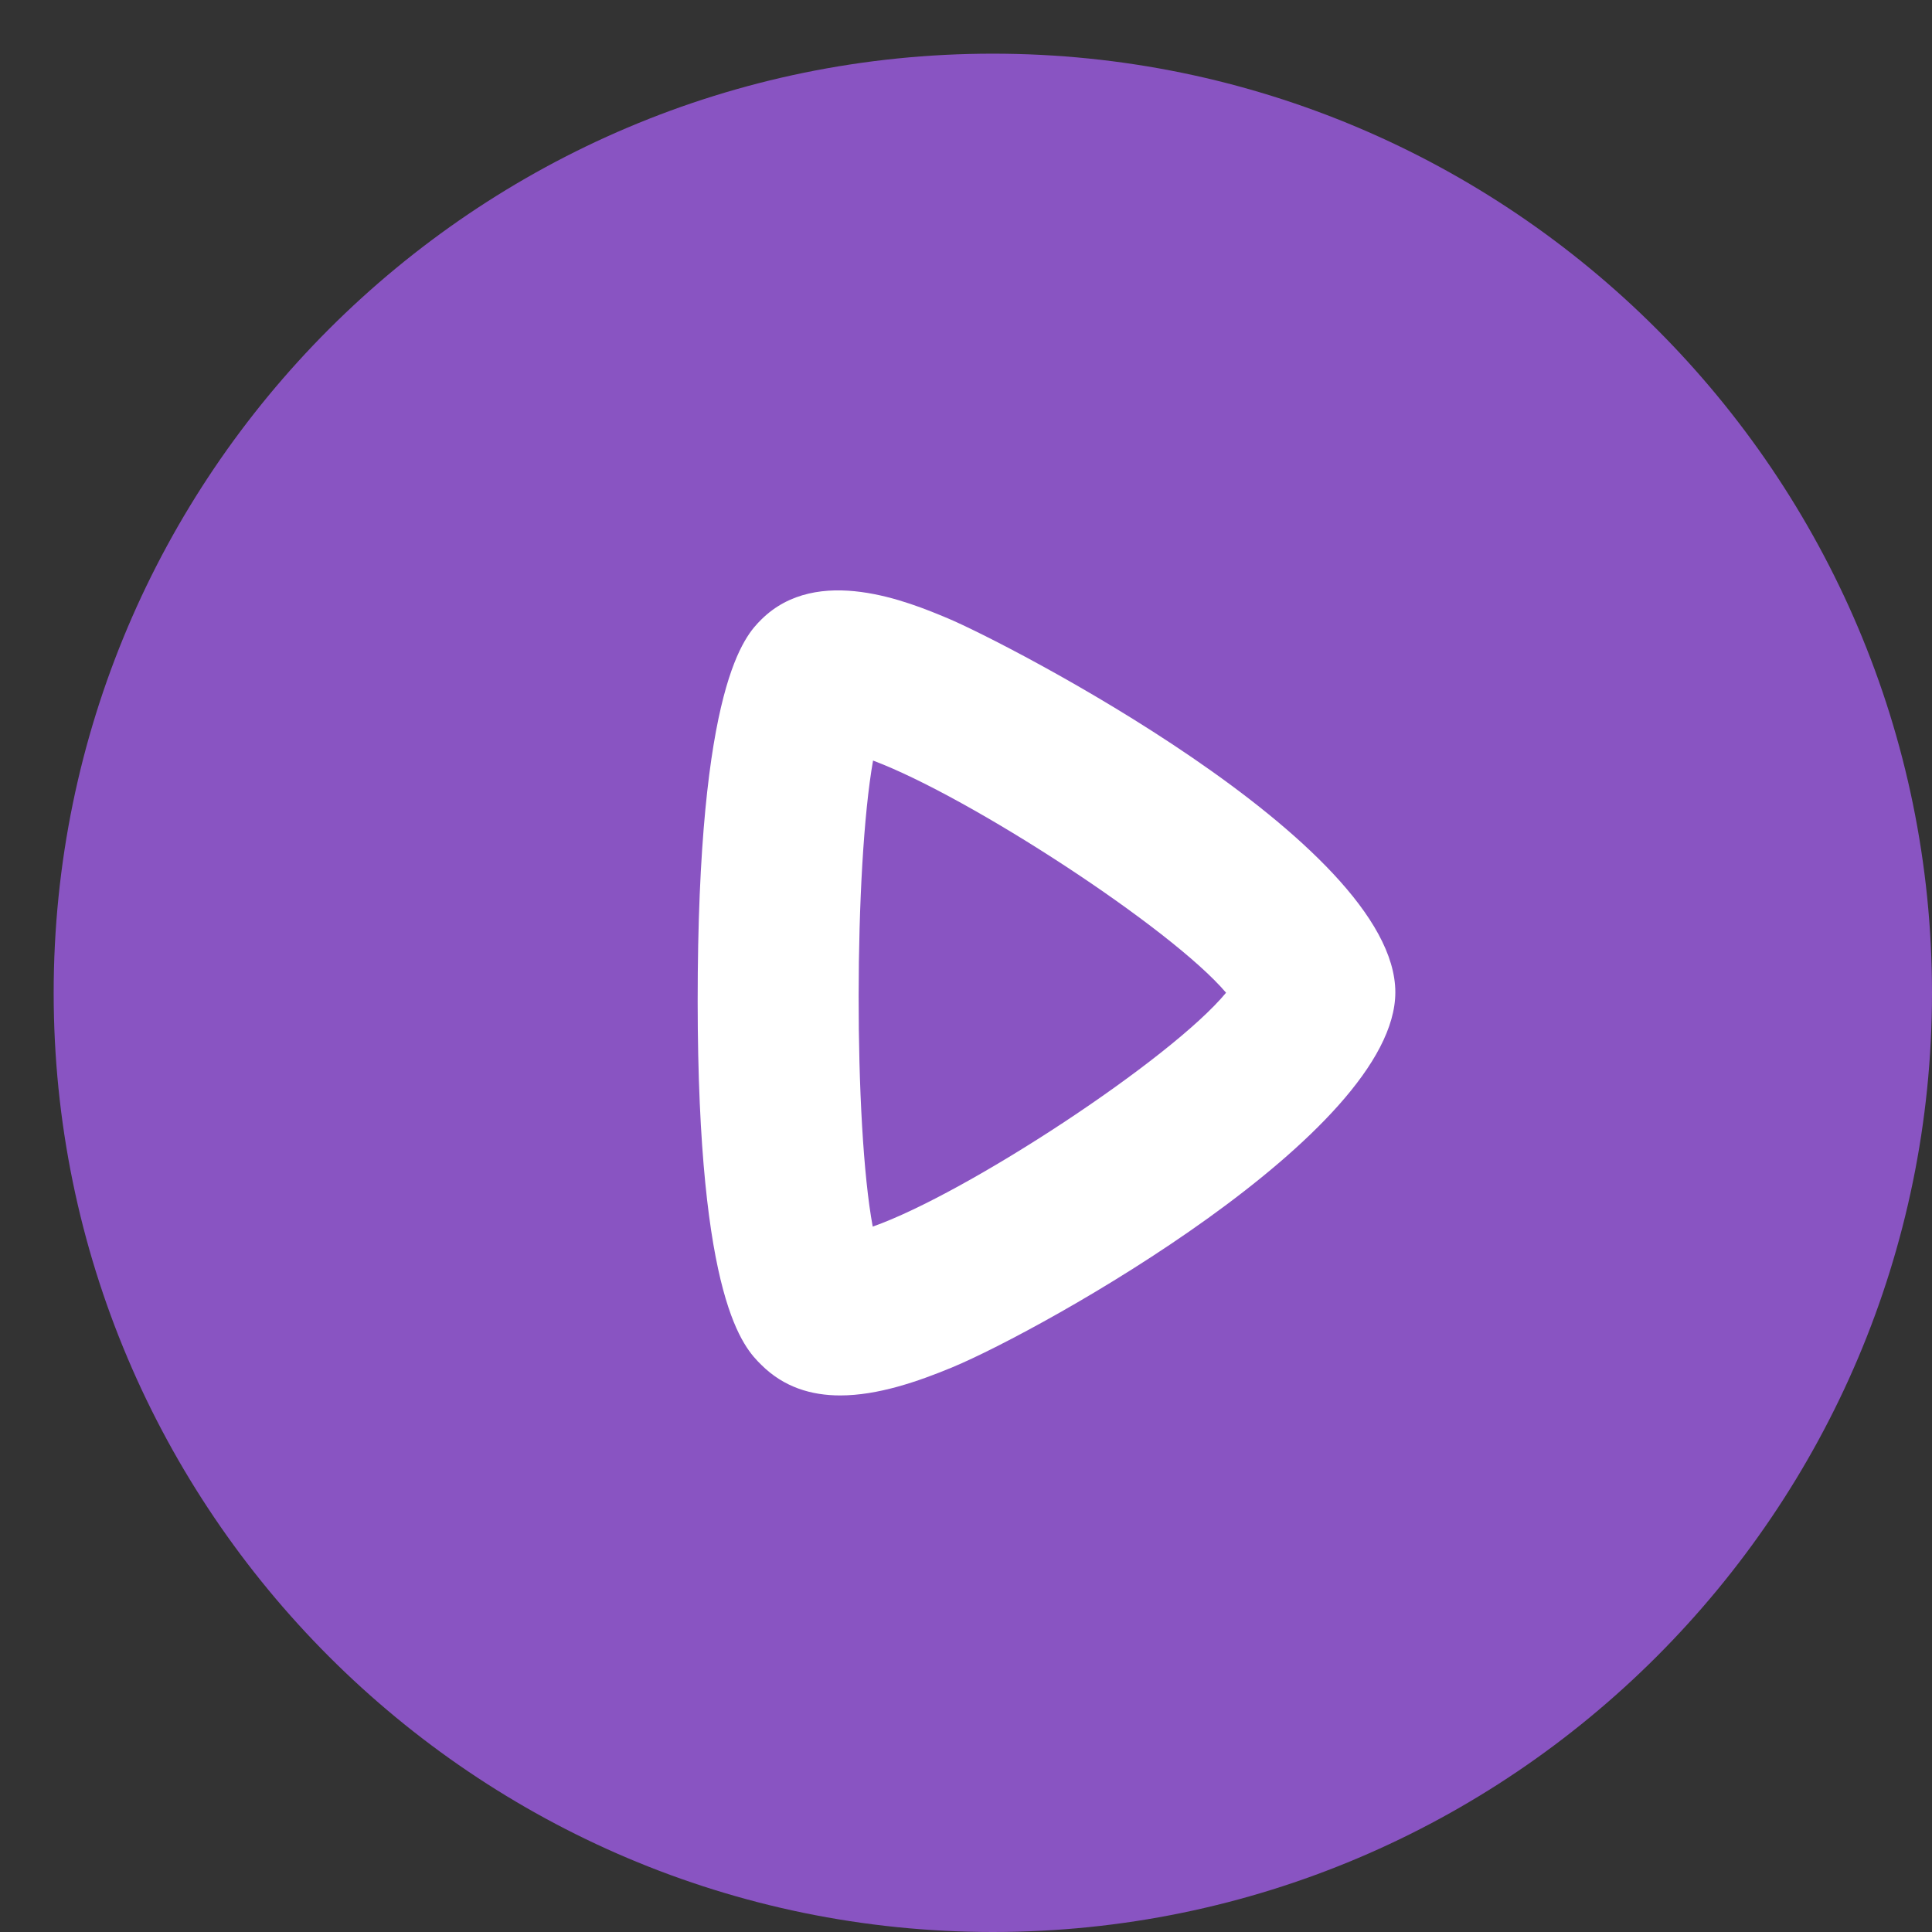 <svg width="18" height="18" viewBox="0 0 18 18" fill="none" xmlns="http://www.w3.org/2000/svg">
<rect x="0" y="0" width="18" height="18" fill="#333333" stroke="none"/>
<path fill-rule="evenodd" clip-rule="evenodd" d="M9.25 0.5C4.425 0.5 0.5 4.425 0.5 9.25C0.5 14.075 4.425 18 9.25 18C14.075 18 18 14.075 18 9.25C18 4.425 14.075 0.5 9.25 0.5" fill="#8954C2"/>
<path fill-rule="evenodd" clip-rule="evenodd" d="M8.134 7.086C7.957 8.087 7.954 10.478 8.131 11.428C9.009 11.118 10.911 9.868 11.423 9.249C10.913 8.648 9.035 7.424 8.134 7.086V7.086ZM7.828 13.001C7.558 13.001 7.302 12.924 7.093 12.716C6.932 12.557 6.502 12.132 6.5 9.333C6.499 6.361 6.946 5.919 7.093 5.772C7.616 5.254 8.468 5.609 8.831 5.761C9.351 5.978 13 7.847 13 9.245C13 10.555 9.716 12.387 8.877 12.737C8.55 12.873 8.177 13.001 7.828 13.001V13.001Z" fill="white"/>
</svg>
